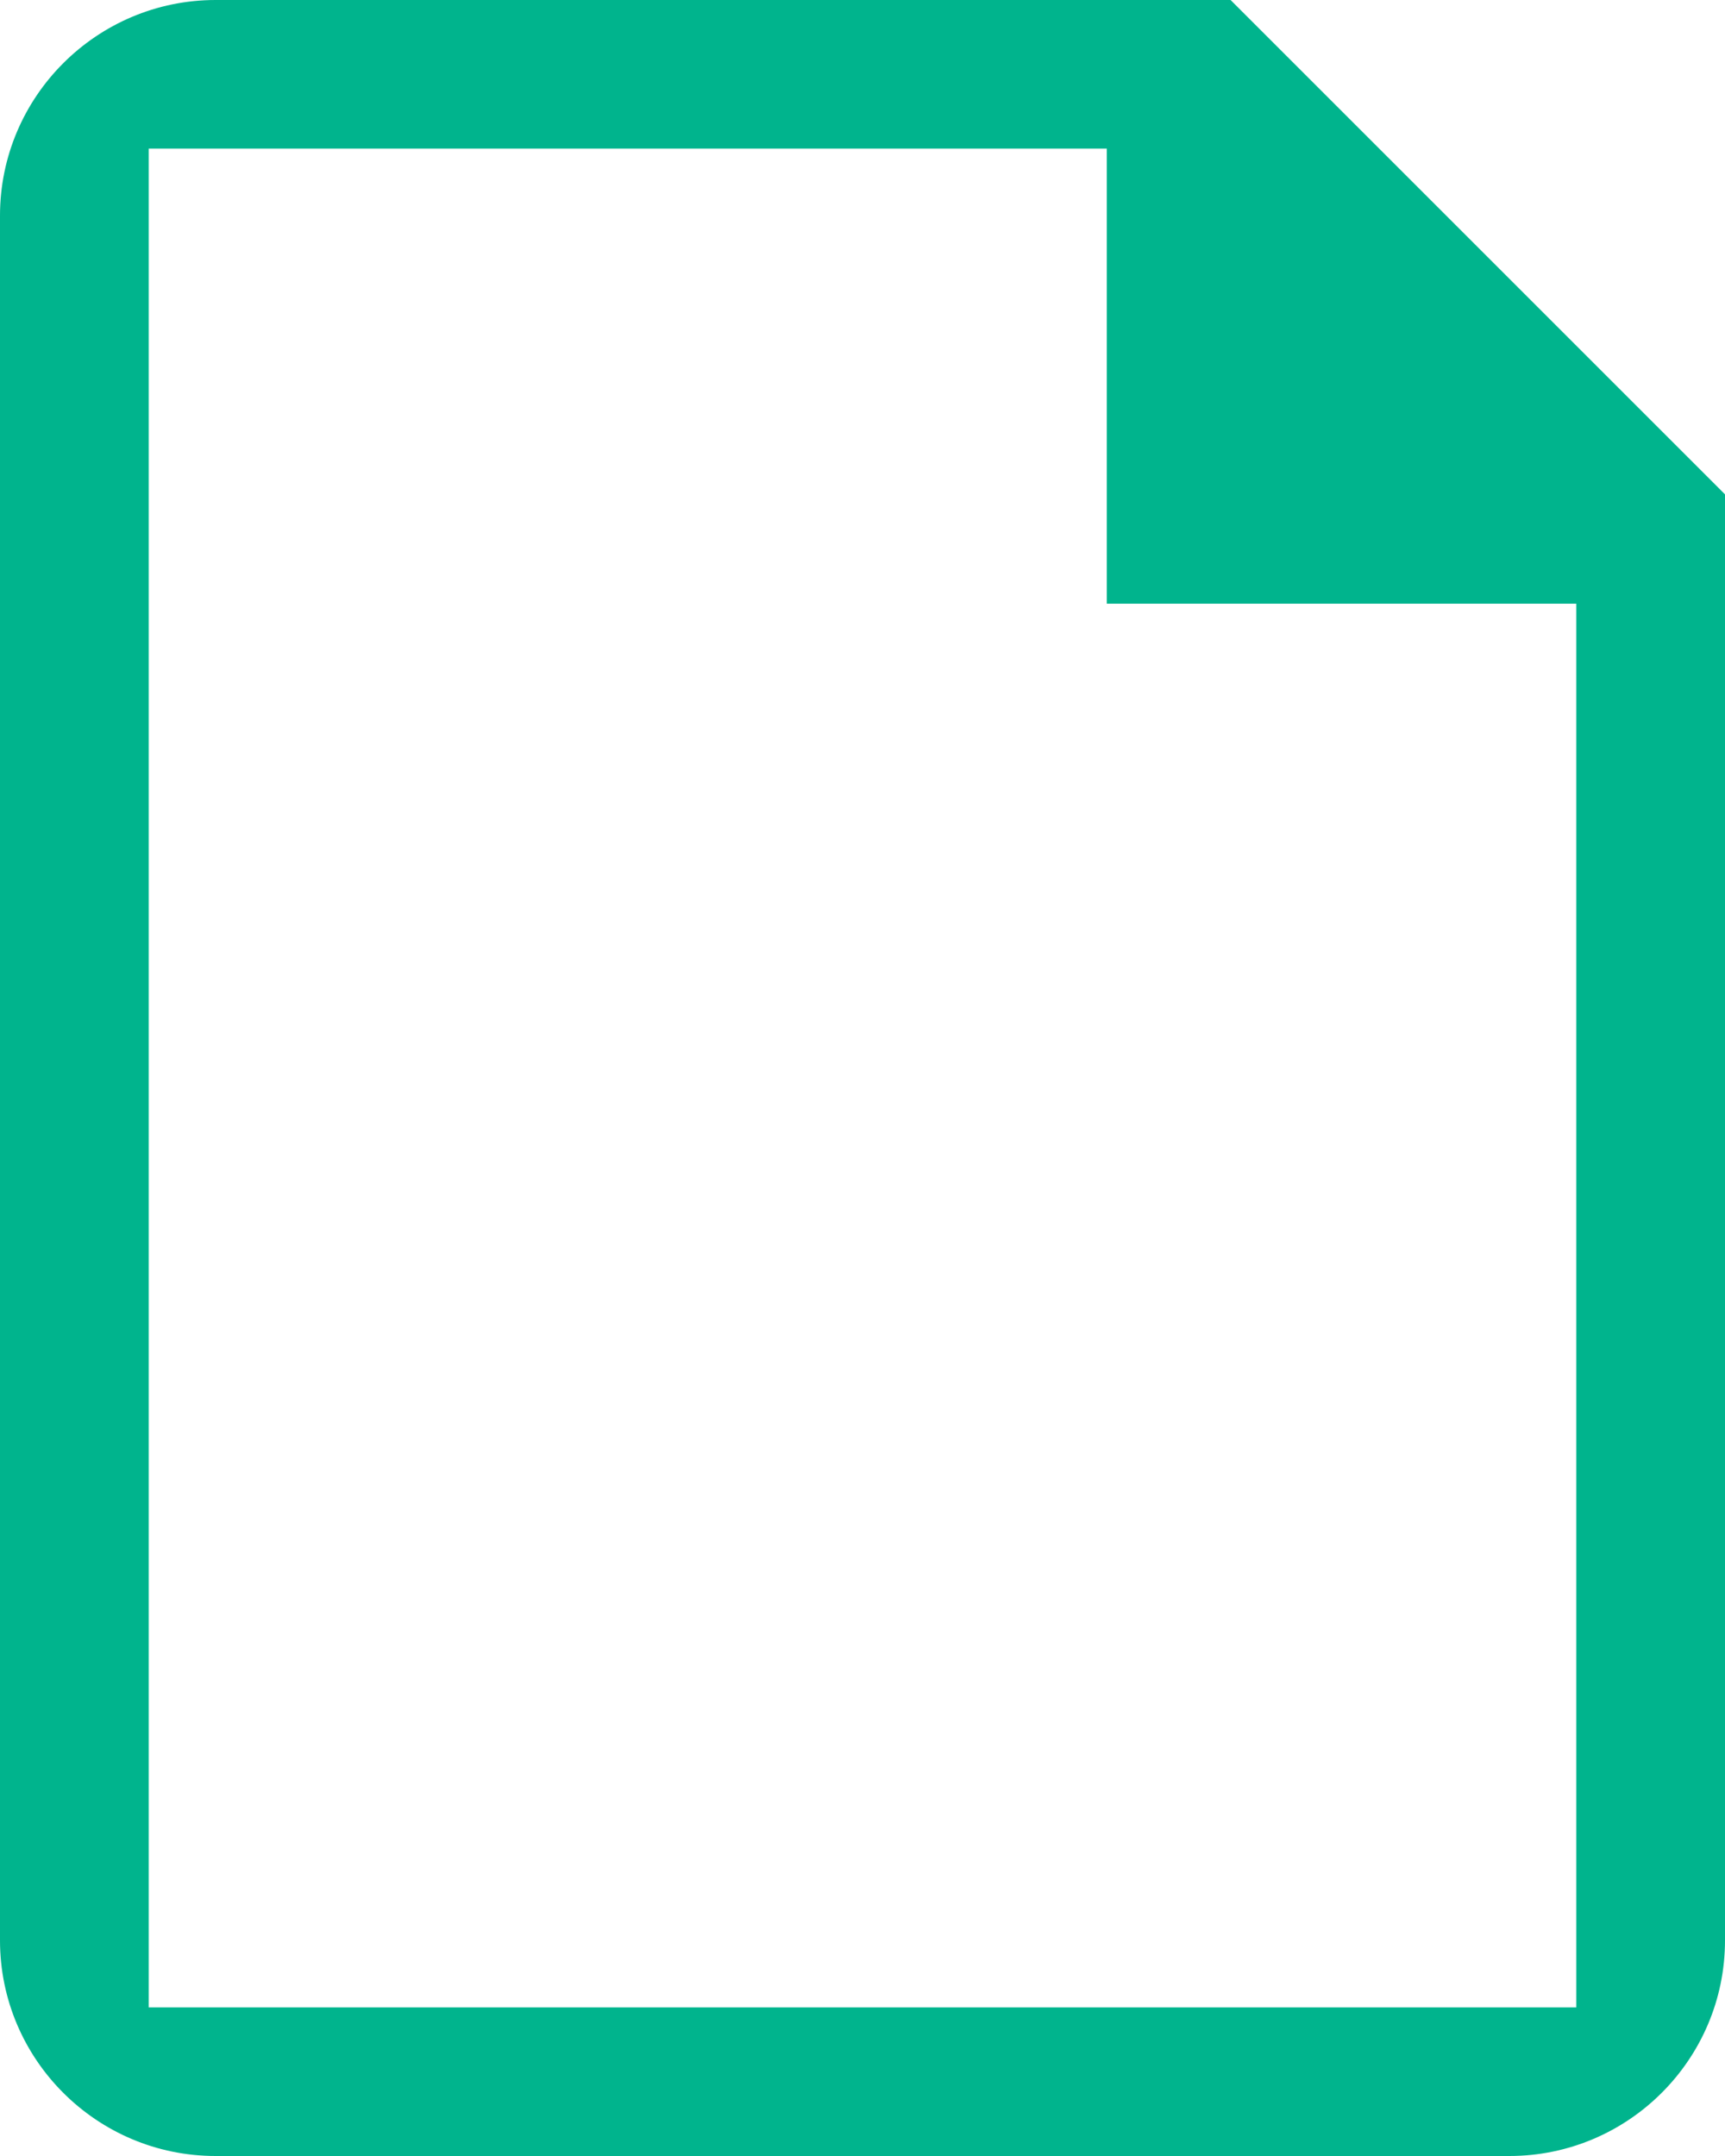 <svg width="24" height="30" viewBox="0 0 24 30" fill="none" xmlns="http://www.w3.org/2000/svg">
<path fill-rule="evenodd" clip-rule="evenodd" d="M21.931 27.932H2.069V2.068H15.399V8.4H21.931V27.932ZM17.121 0H3C1.345 0 0 1.347 0 3V27C0 28.654 1.345 30 3 30H21C22.654 30 24 28.654 24 27V6.879L17.121 0Z" fill="#00B48D"/>
</svg>
